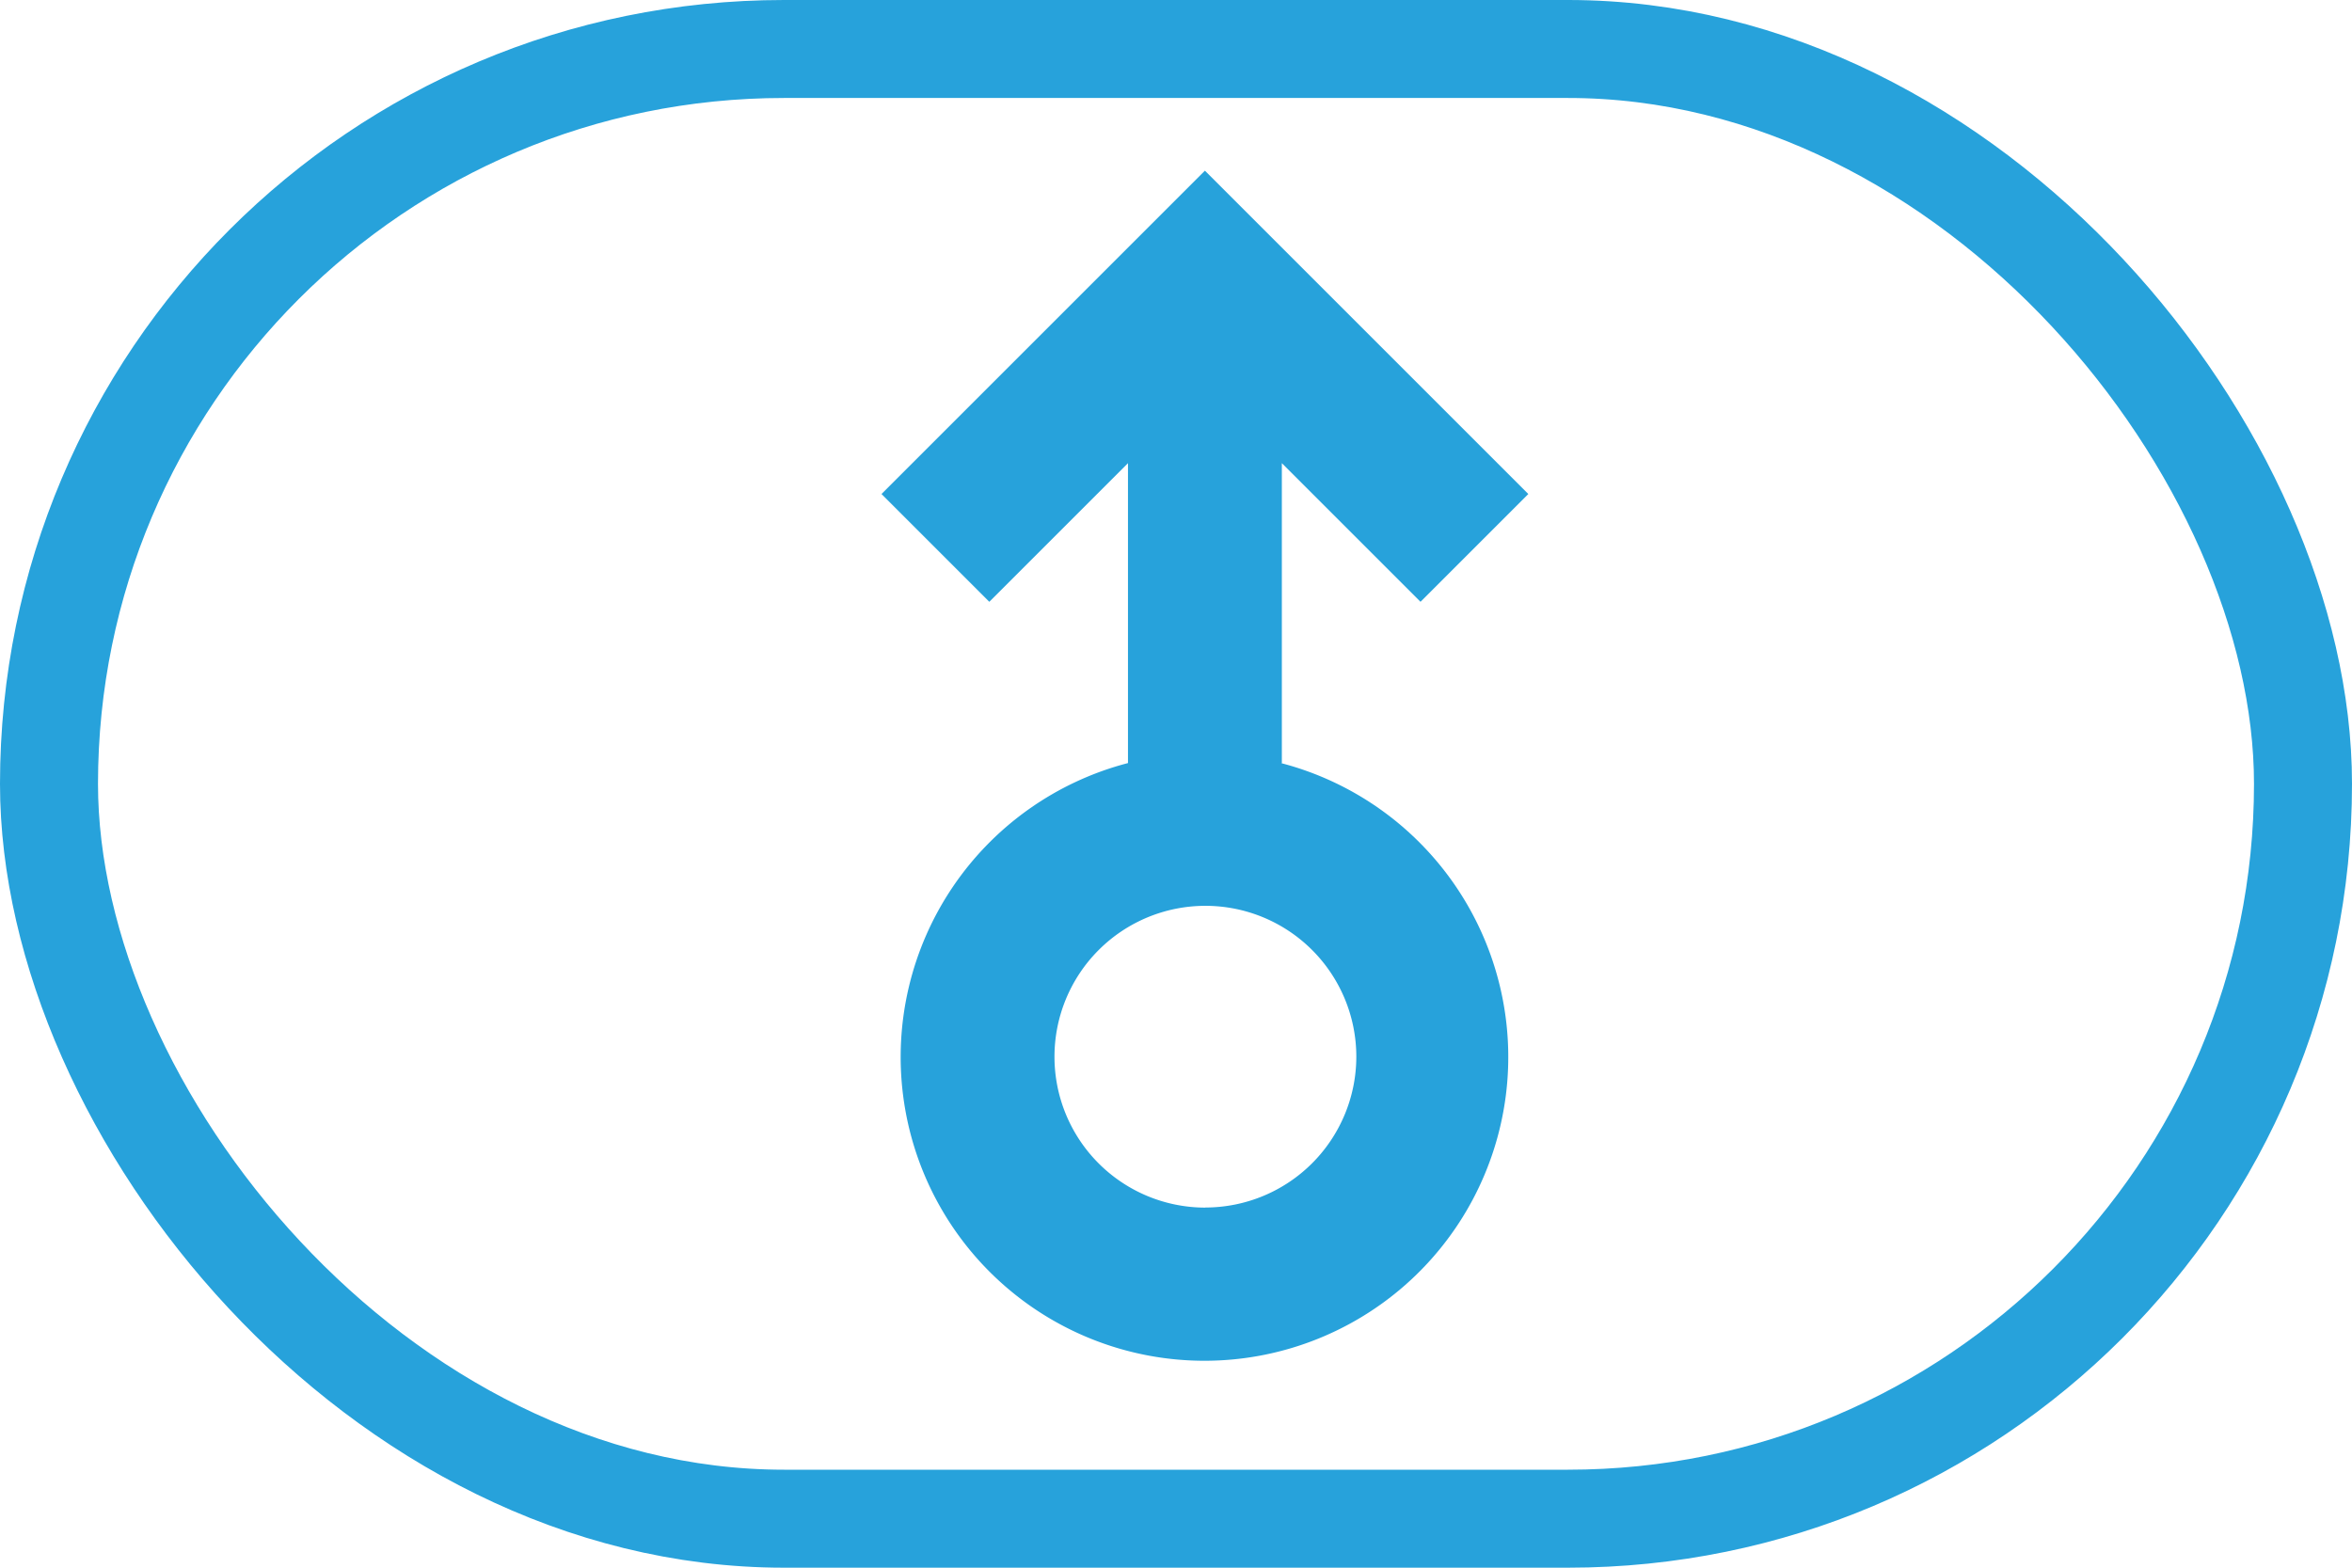 <svg xmlns="http://www.w3.org/2000/svg" id="prefix__male" width="24" height="16" viewBox="0 0 24 16">
    <g id="prefix__사각형_2008" fill="none" stroke="#27a2db" data-name="사각형 2008">
        <rect width="24" height="16" stroke="none" rx="8"/>
        <rect width="23" height="15" x=".5" y=".5" rx="7.5"/>
    </g>
    <path id="prefix__패스_6837" fill="#27a2db" d="M316.623 316.794v-3.061l1.415 1.415 1.1-1.1-3.3-3.3-3.3 3.3 1.1 1.1 1.415-1.415v3.061a3.1 3.1 0 1 0 1.561 0zm-.78 4.537a1.54 1.54 0 1 1 1.54-1.54 1.541 1.541 0 0 1-1.541 1.539z" data-name="패스 6837" transform="translate(-303.543 -309.006)"/>
</svg>

